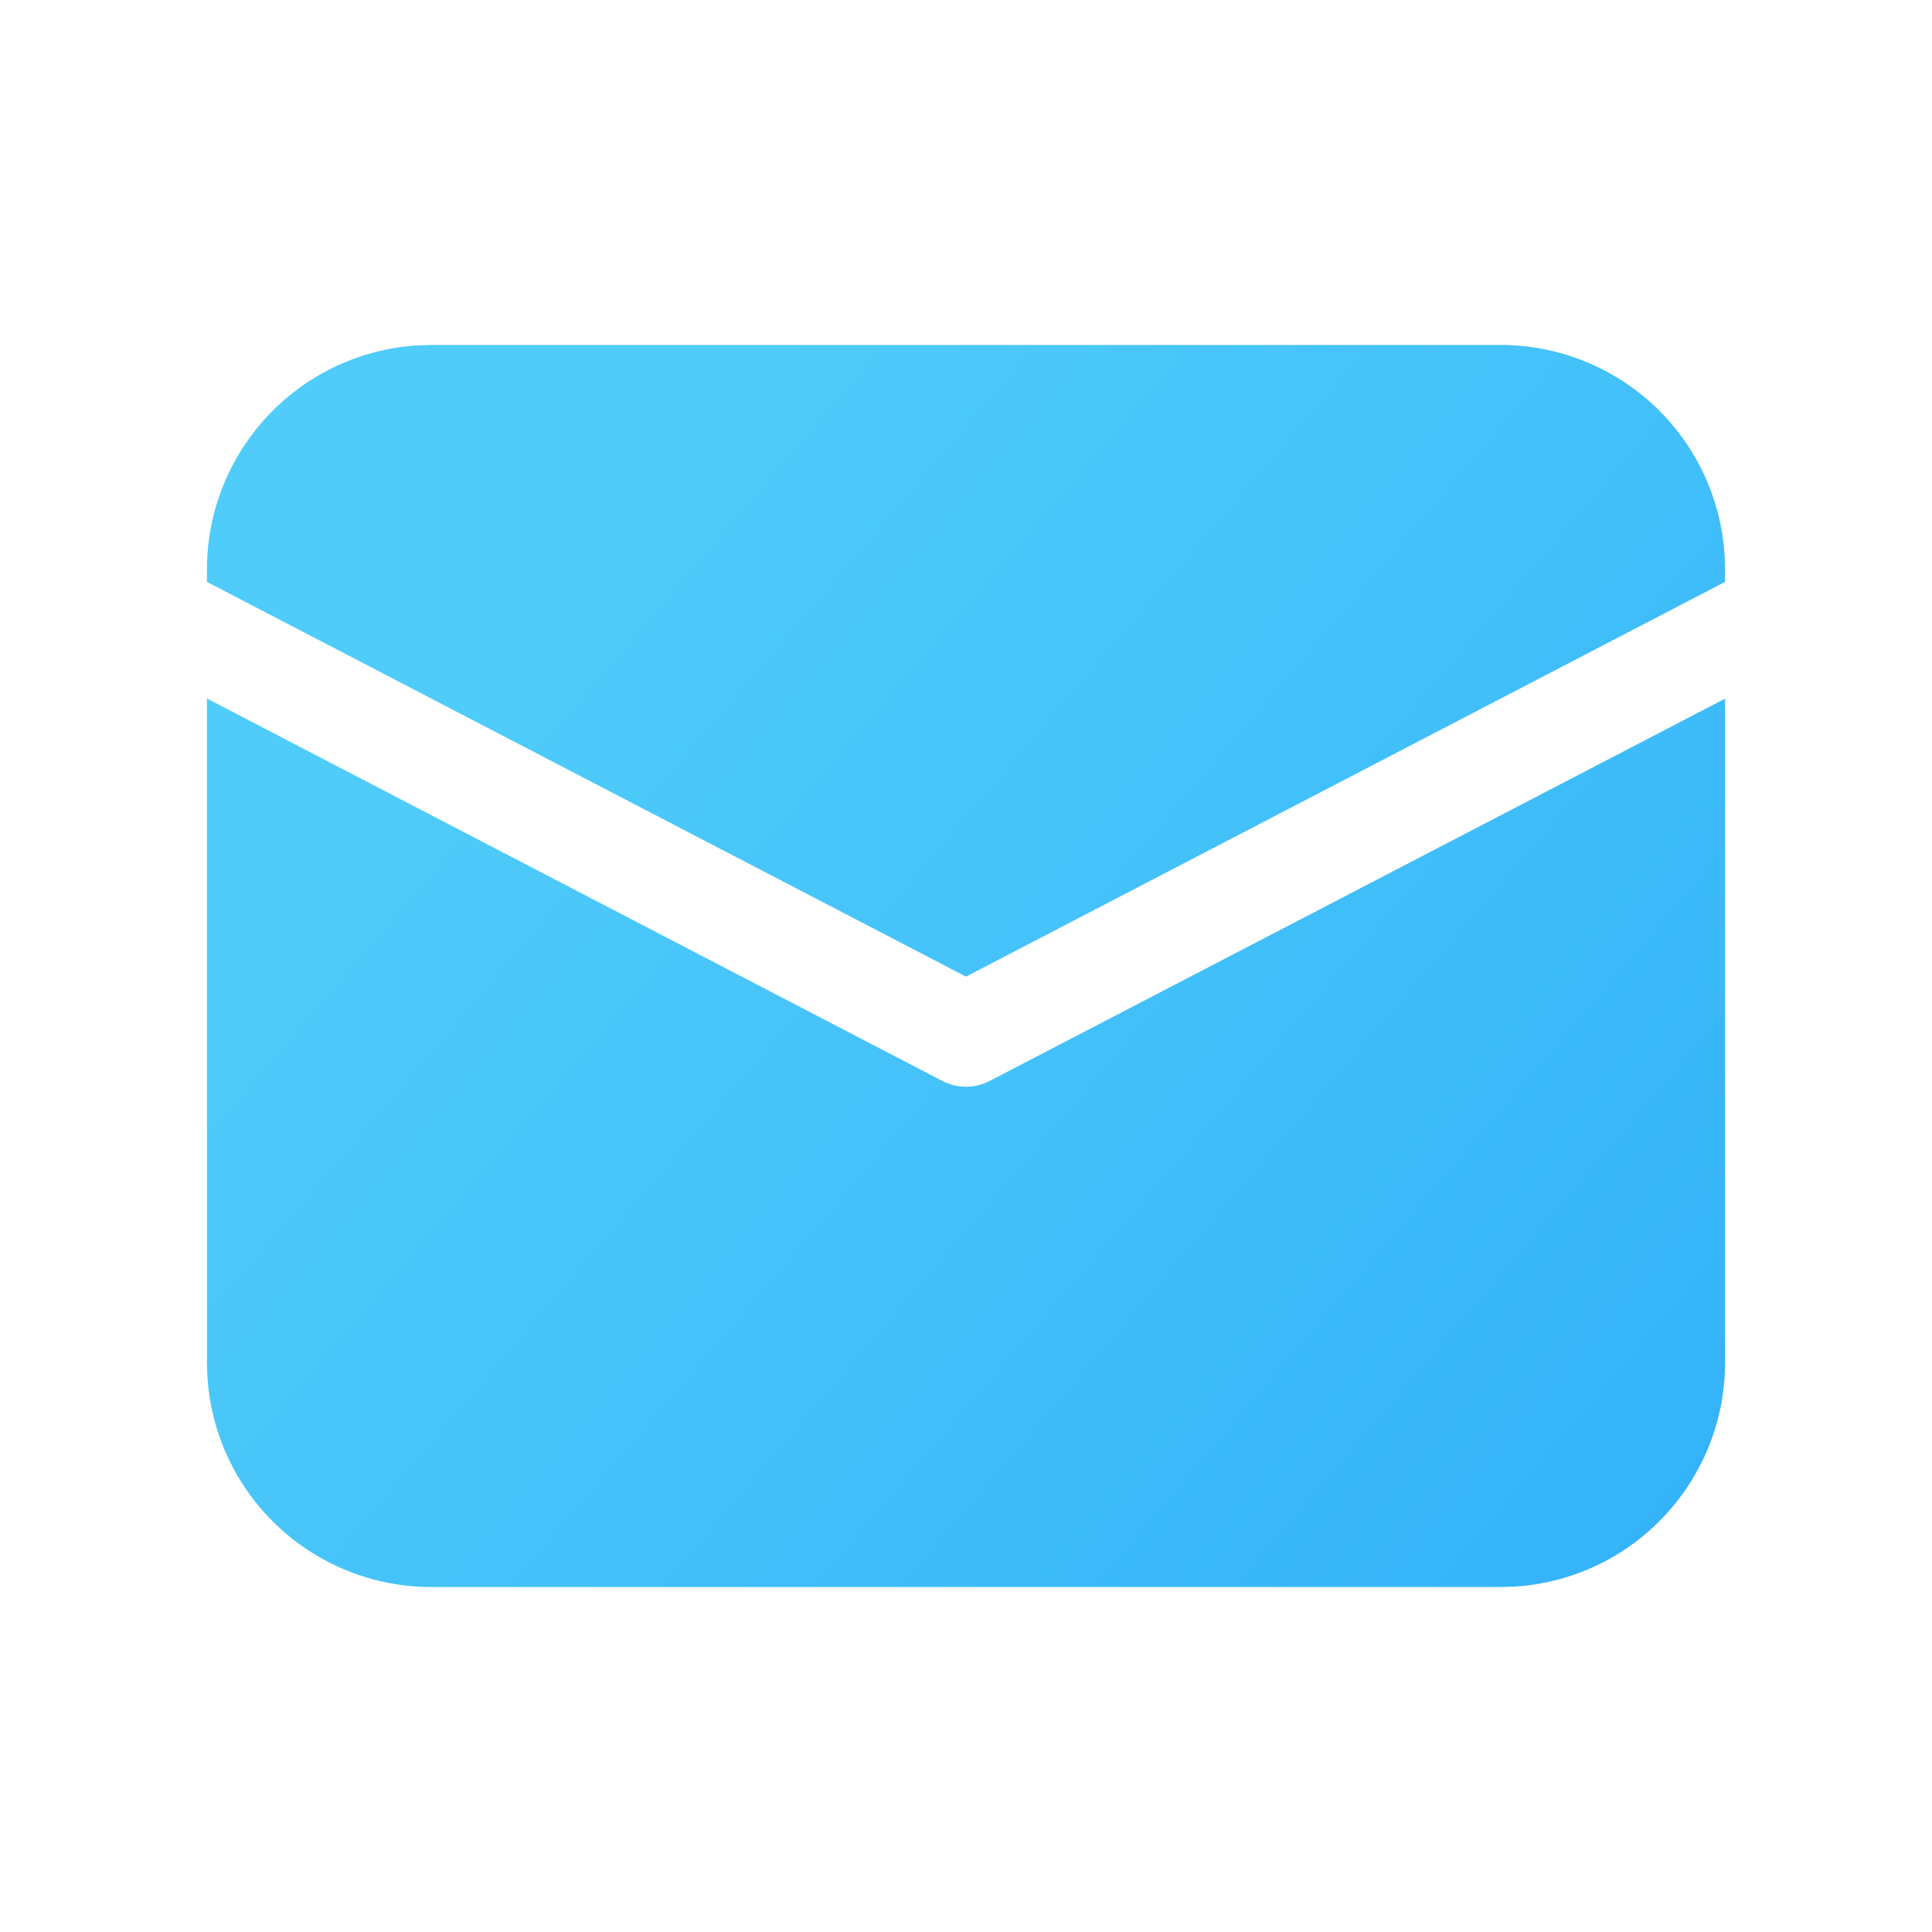 <svg width="16" height="16" viewBox="0 0 16 16" fill="none" xmlns="http://www.w3.org/2000/svg">
<path d="M1.714 5.785L7.802 8.951C7.863 8.983 7.931 9 8 9C8.069 9 8.137 8.983 8.198 8.951L14.286 5.786V11.286C14.286 11.76 14.104 12.216 13.778 12.561C13.453 12.906 13.007 13.113 12.534 13.14L12.429 13.143H3.571C3.097 13.143 2.641 12.961 2.296 12.636C1.951 12.31 1.744 11.864 1.717 11.391L1.714 11.286V5.785ZM3.571 2.857H12.429C12.903 2.857 13.359 3.039 13.704 3.364C14.049 3.69 14.256 4.136 14.283 4.609L14.286 4.714V4.819L8 8.088L1.714 4.819V4.714C1.714 4.24 1.896 3.784 2.222 3.439C2.547 3.094 2.993 2.887 3.466 2.86L3.571 2.857H12.429H3.571Z" fill="url(#paint0_linear_39:2821)"/>
<defs>
<linearGradient id="paint0_linear_39:2821" x1="15.114" y1="20.103" x2="1.531" y2="8.488" gradientUnits="userSpaceOnUse">
<stop stop-color="#27A7F9"/>
<stop offset="1" stop-color="#4FCCF9"/>
</linearGradient>
</defs>
</svg>
